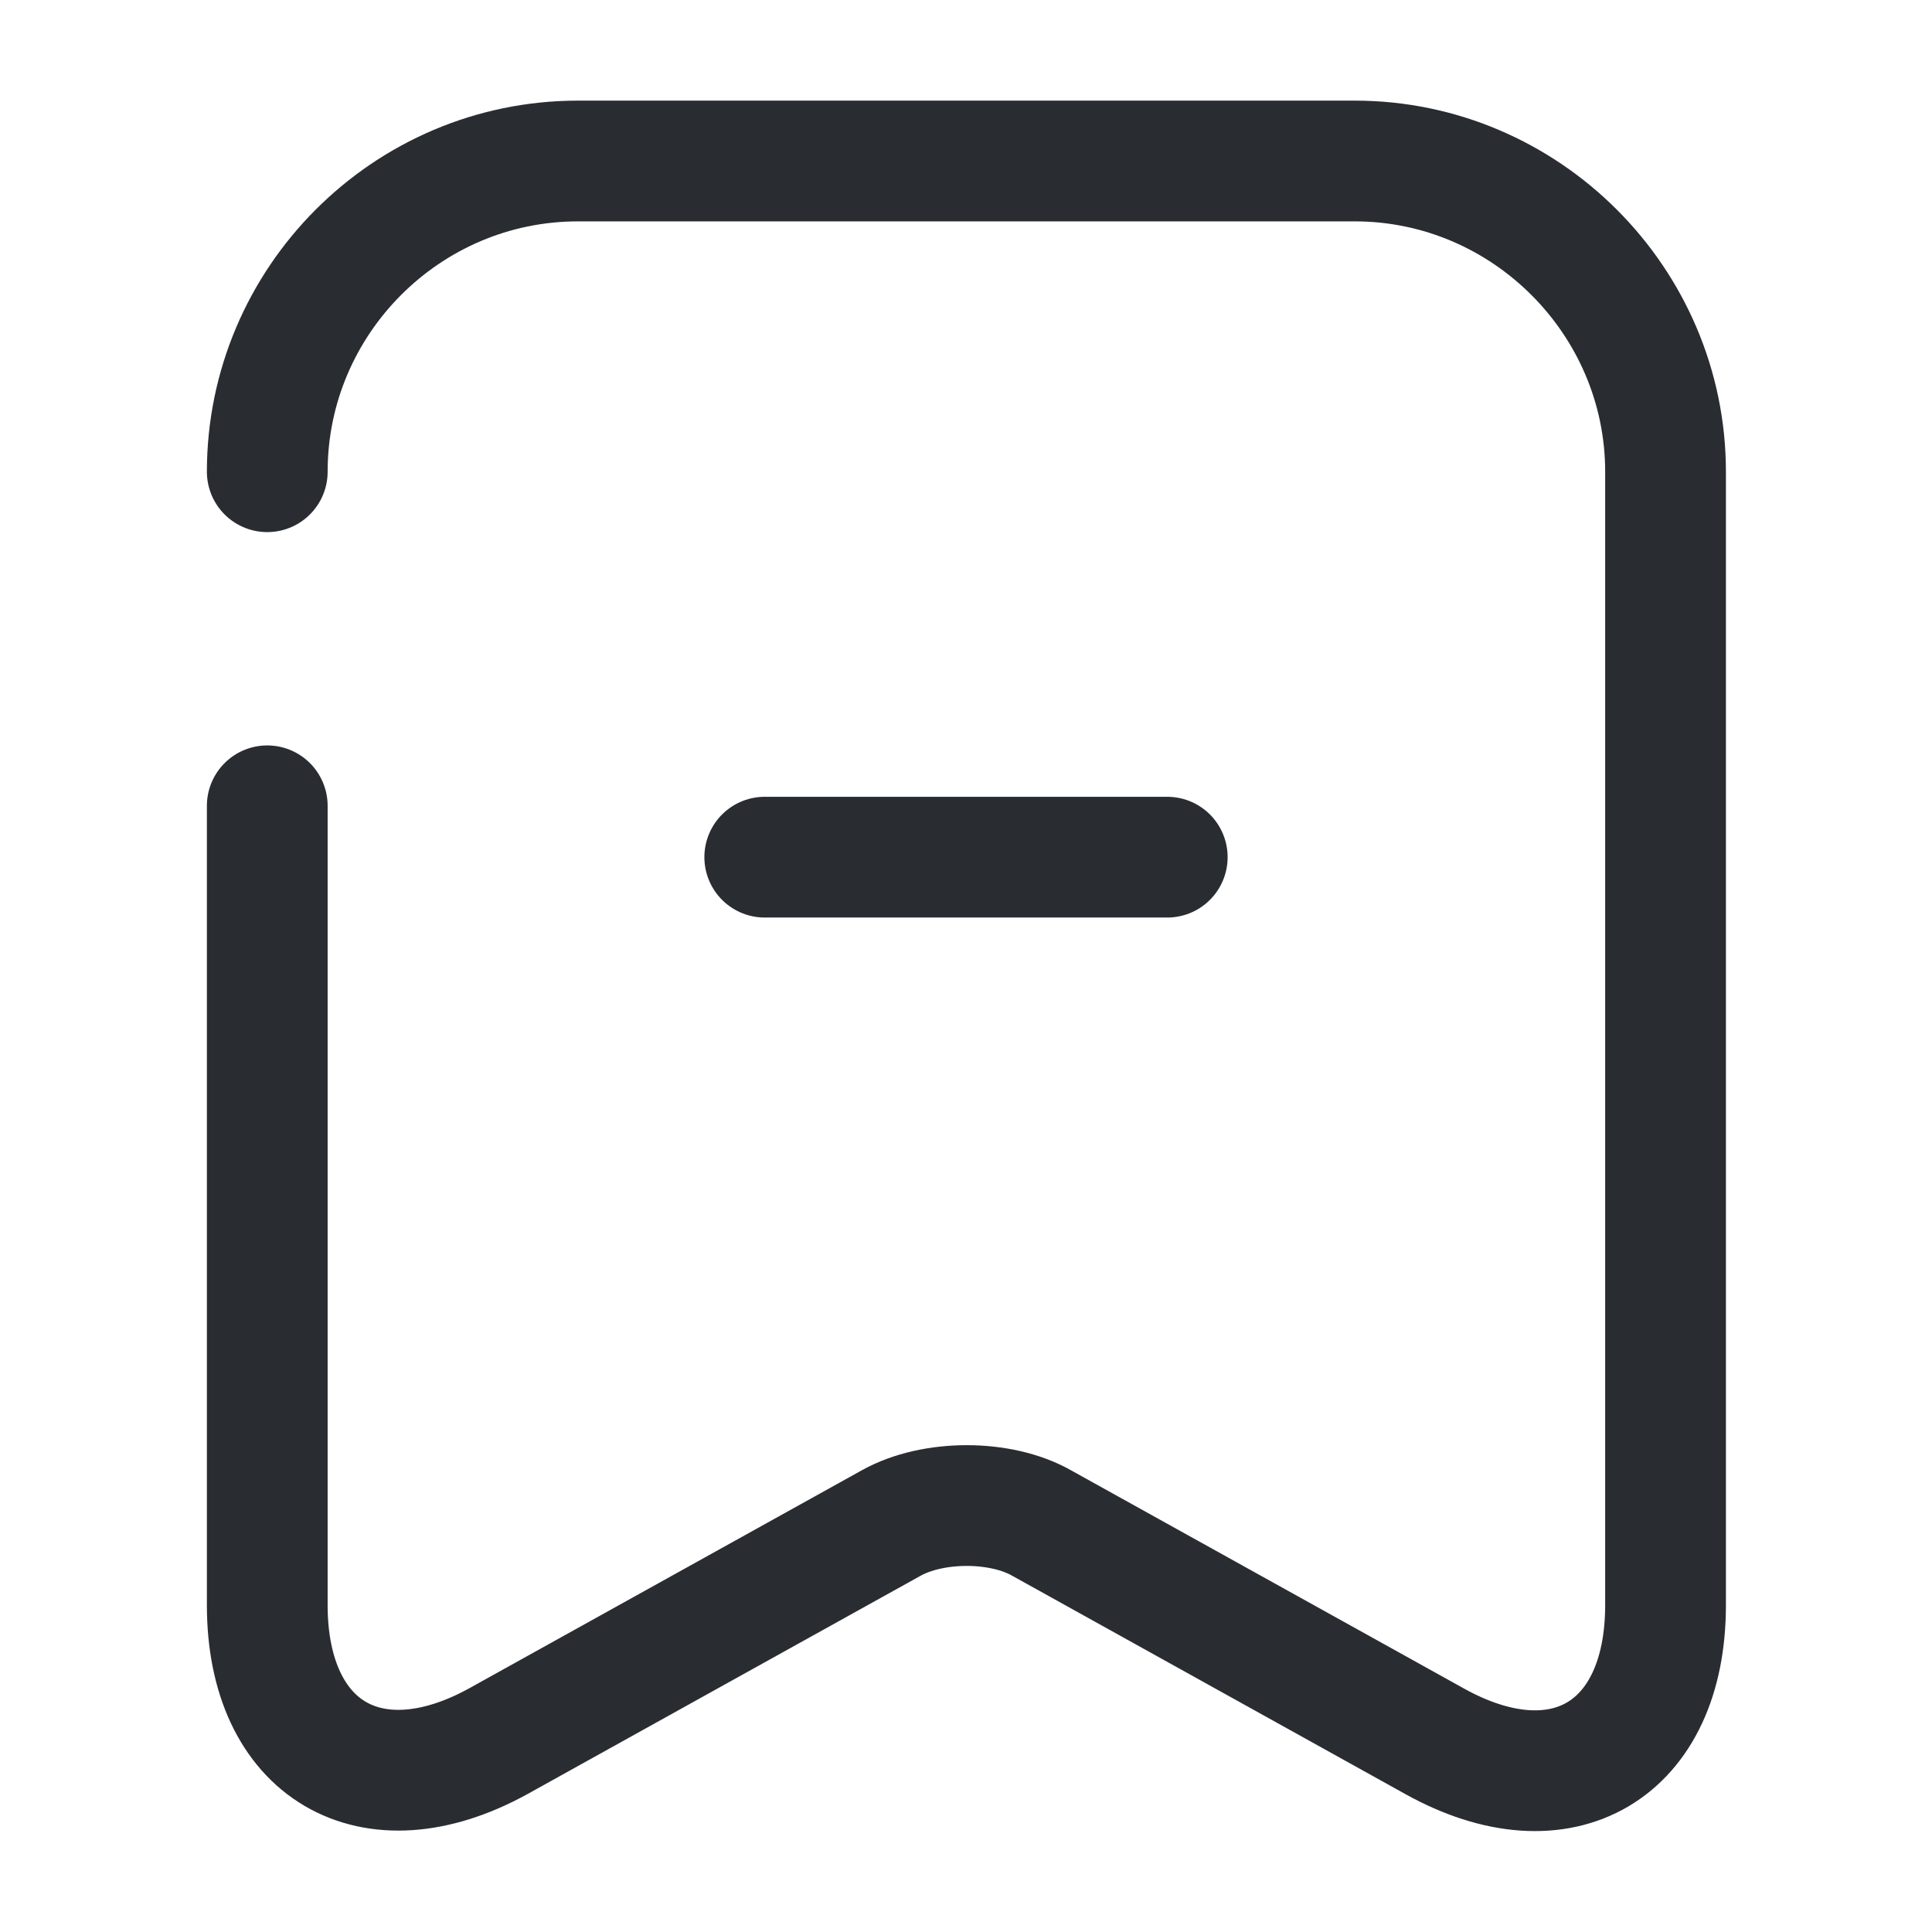 <svg width="24" height="24" viewBox="0 0 24 24" fill="none" xmlns="http://www.w3.org/2000/svg">
<path d="M14.5 10.648H9.5" stroke="#292D32" stroke-width="1.5" stroke-miterlimit="10" stroke-linecap="round" stroke-linejoin="round"/>
<path d="M3.32 10.01V19.94C3.32 21.74 4.61 22.5 6.19 21.63L11.07 18.92C11.59 18.63 12.43 18.63 12.94 18.92L17.82 21.63C19.4 22.51 20.69 21.75 20.69 19.94V5.86C20.69 3.74 18.95 2 16.83 2H7.18C5.05 2 3.32 3.74 3.32 5.86" stroke="#292D32" stroke-width="1.5" stroke-linecap="round" stroke-linejoin="round"/>
</svg>
